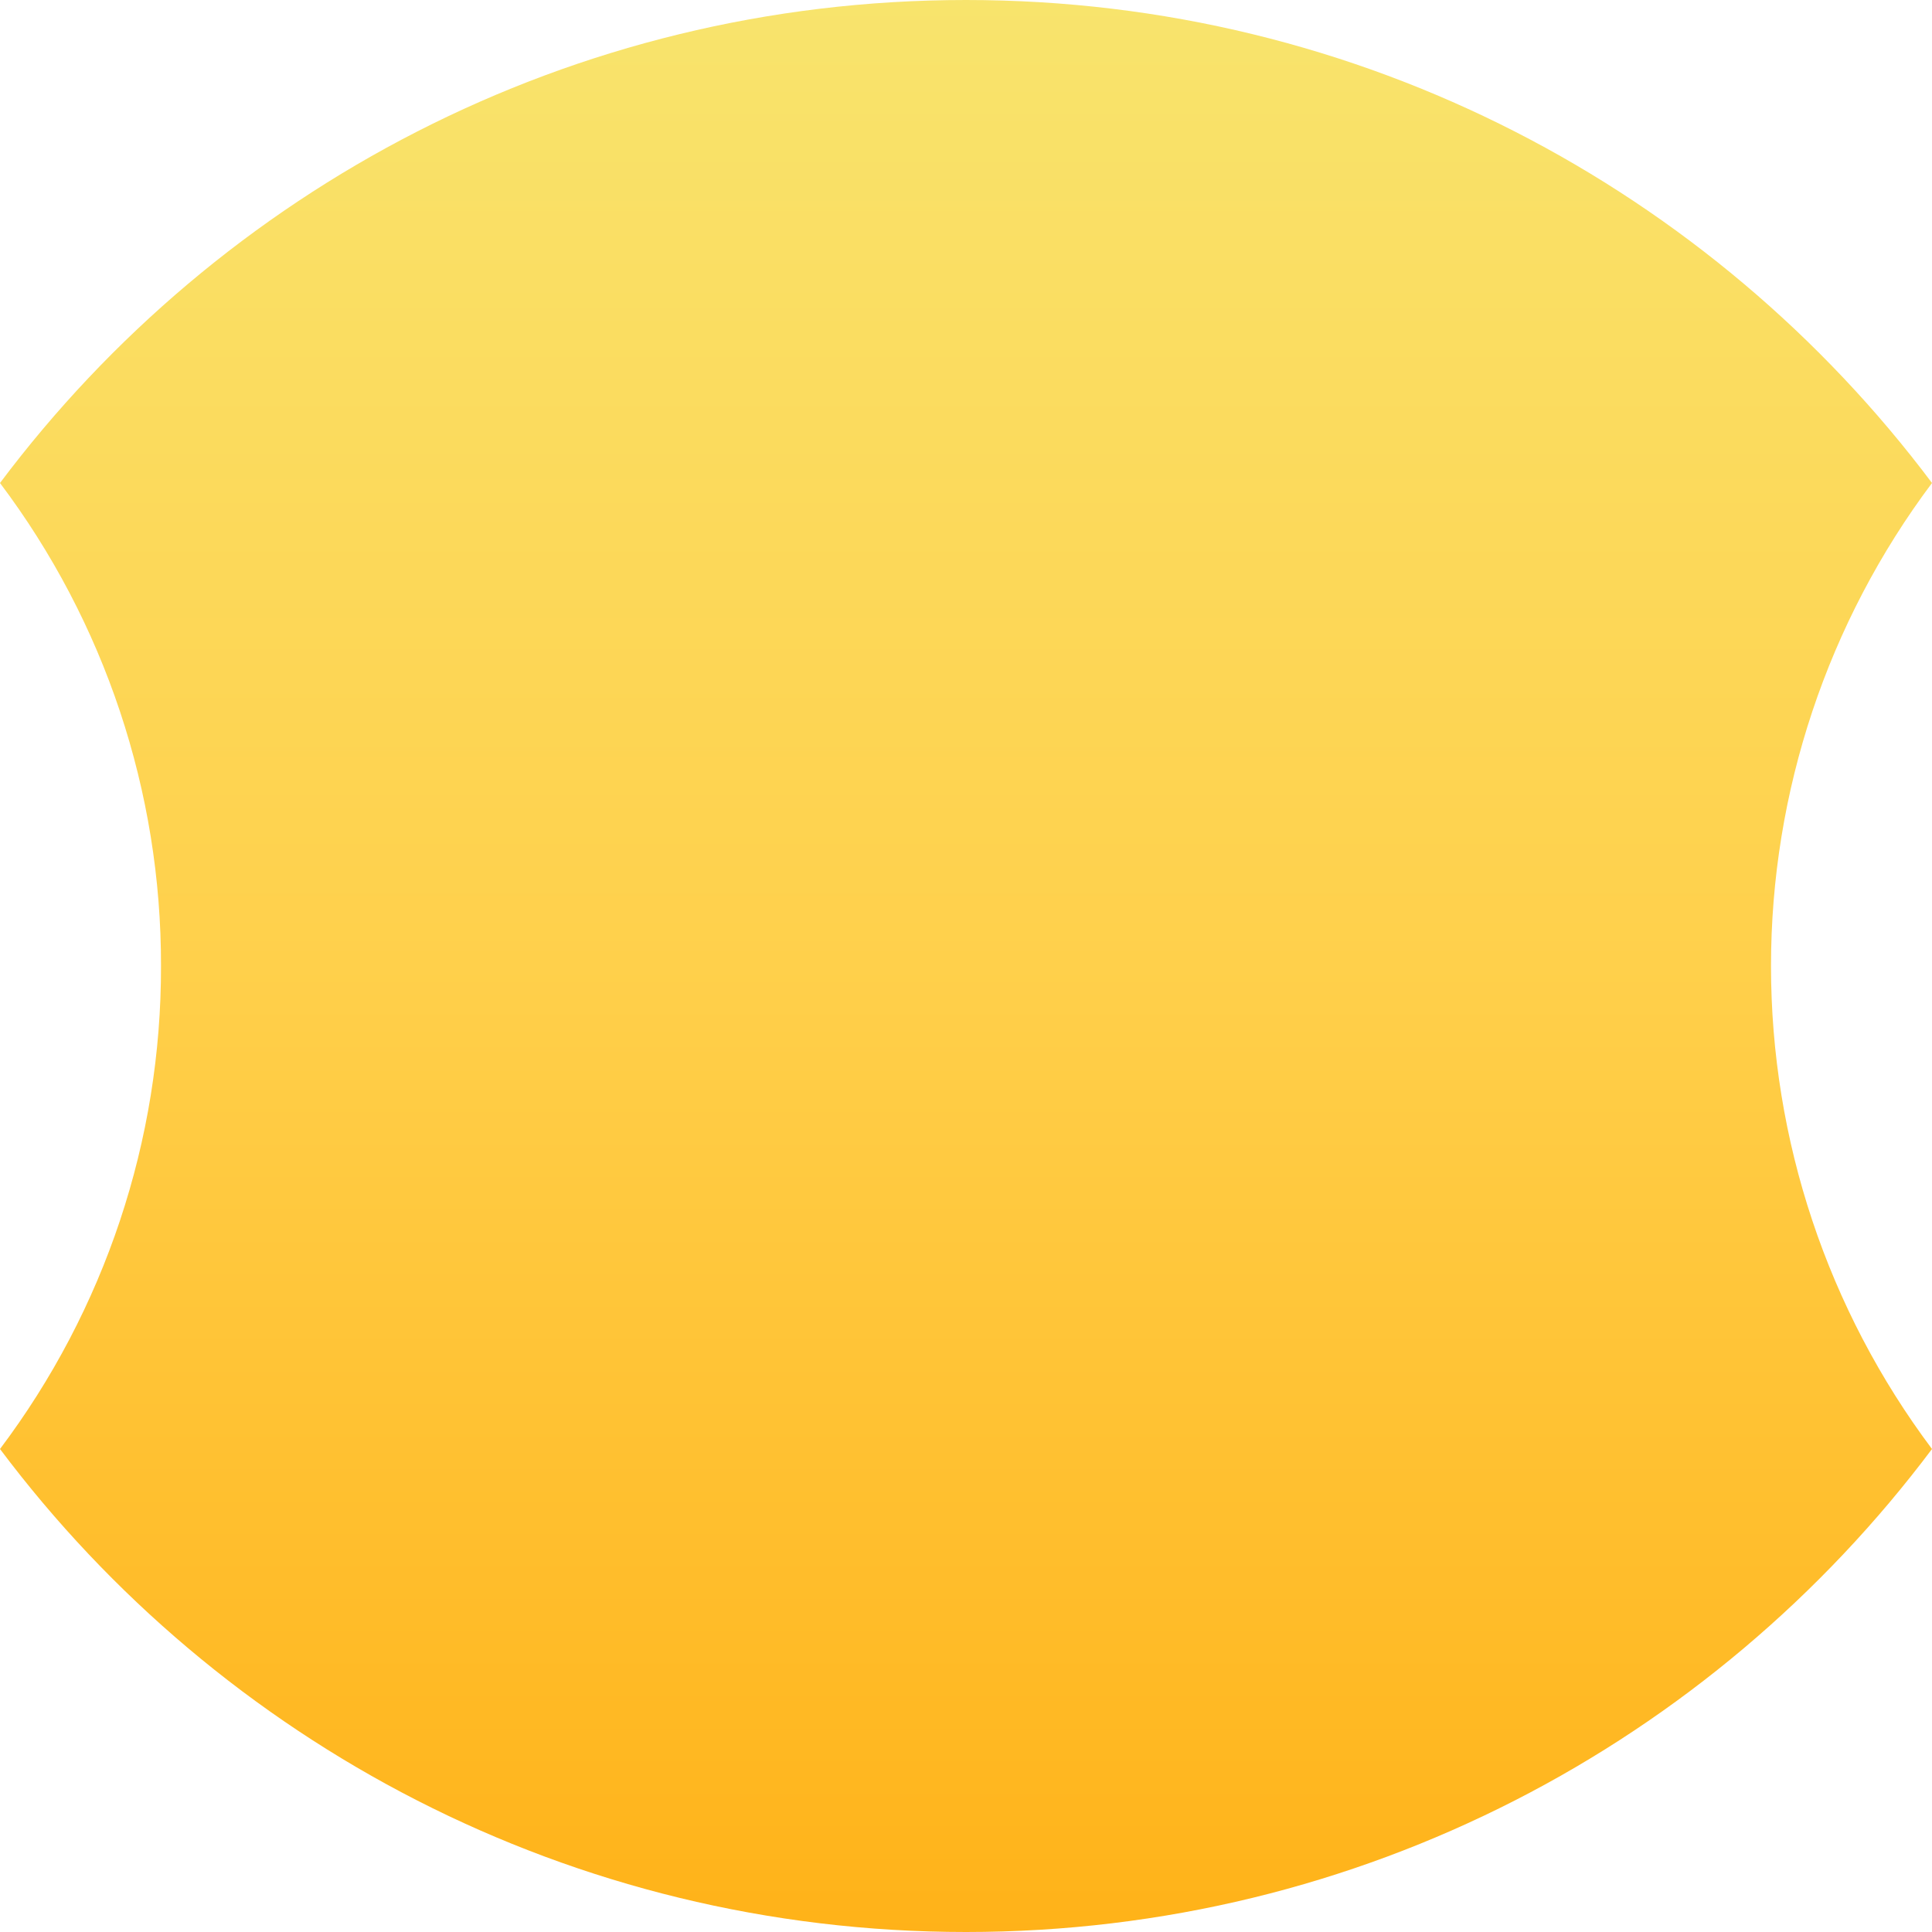 <svg xmlns="http://www.w3.org/2000/svg" viewBox="0 0 1080 1080">
  <defs>
    <linearGradient id="grad_mood_optimistic" x1="0%" y1="100%" x2="0%" y2="0%">
      <stop offset="0" stop-color="#ffb218" stop-opacity="1.0"/>
      <stop offset="0.5" stop-color="#ffd04b" stop-opacity="1.0"/>
      <stop offset="1" stop-color="#f8e46d" stop-opacity="1.0"/>

    </linearGradient>
  </defs>
  <path fill="url(#grad_mood_optimistic)" d="M540,0C319,0 123,106 0,270C58.6,347.8 90.2,442.6 90,540C90.2,637.4 58.6,732.2 0,810C123,974 319,1080 540,1080C761,1080 957,974 1080,810C1021.6,732.1 990,637.4 990,540C990,442.6 1021.6,347.9 1080,270C957,106 761,0 540,0Z"/>
</svg>